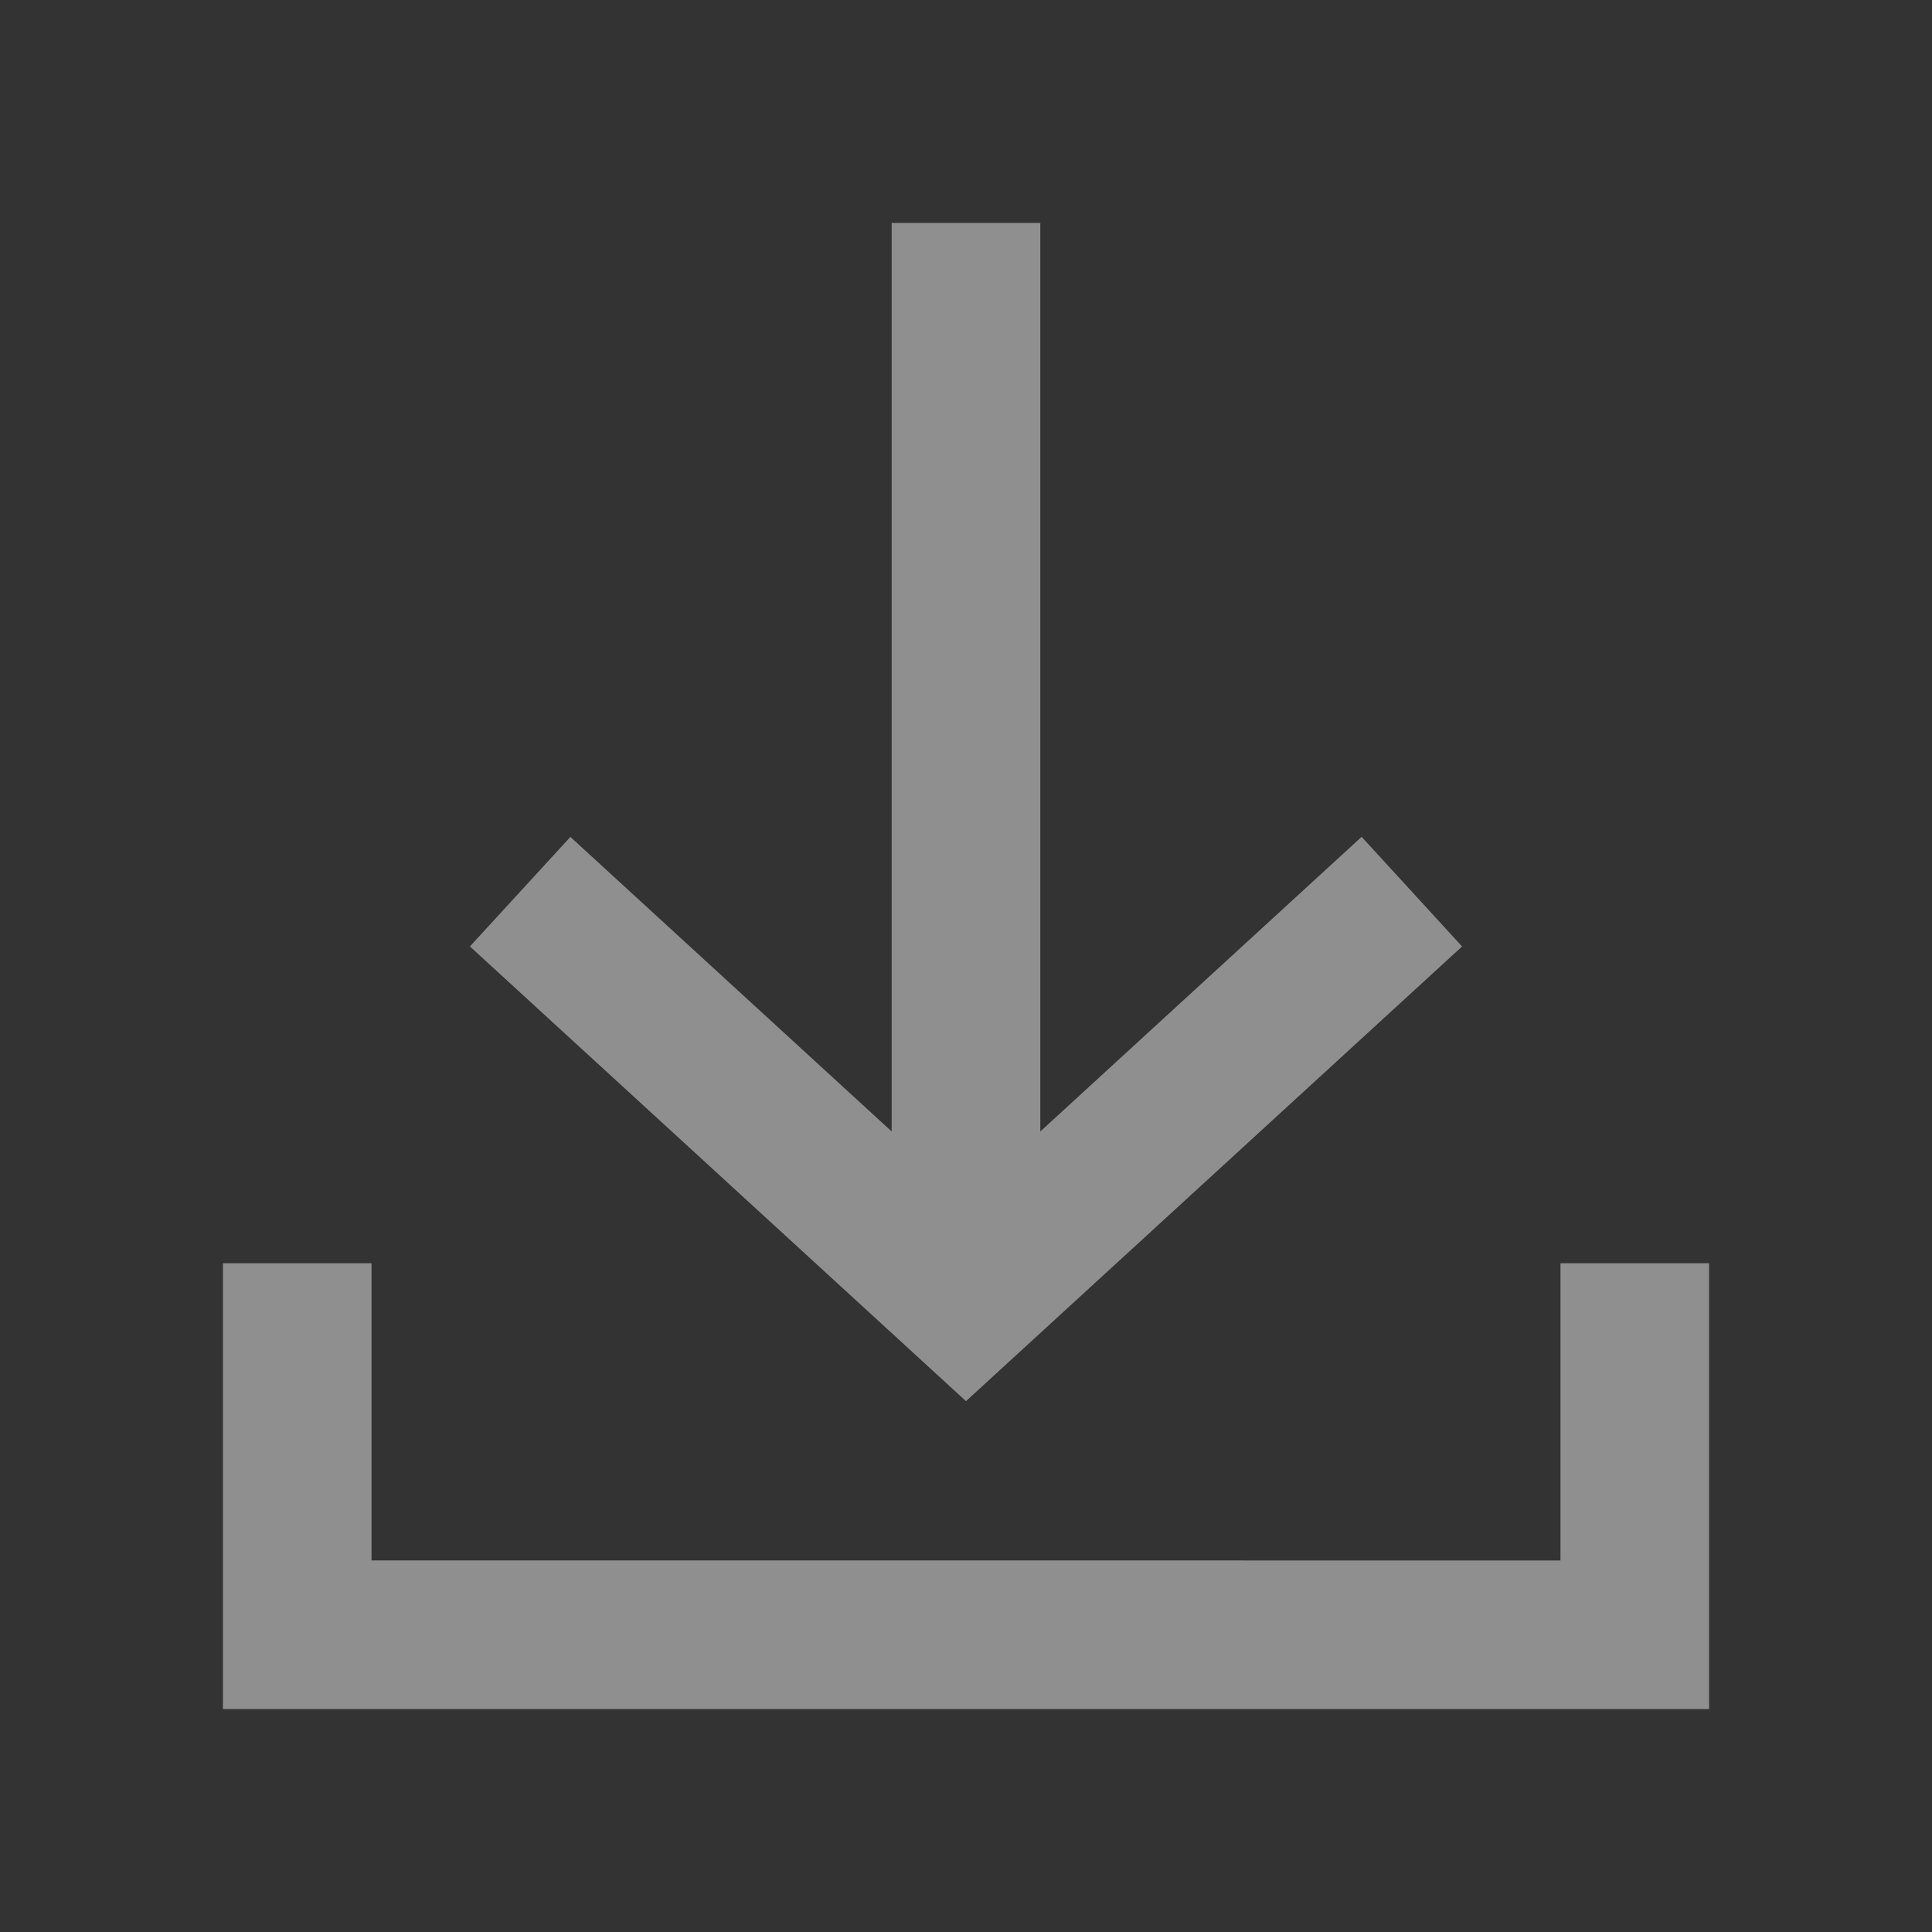 <svg xmlns="http://www.w3.org/2000/svg" xmlns:svg="http://www.w3.org/2000/svg" id="svg11" width="26" height="26" version="1.1" viewBox="0 0 26 26"><rect x="0" y="0" width="26" height="26" fill="#333333" stroke="none"/><defs id="defs4"><style id="style2" type="text/css">.cls-1{opacity:.5}.cls-2{fill:#fff}.cls-3{fill:none}</style></defs><g id="ic_receive_off" class="cls-1"><g id="Group_8834" data-name="Group 8834" transform="translate(1 1)" style="fill:#ececec"><path id="Path_18892" d="M18.676 11.737l-1.352-1.475L13 14.227V2h-2v12.227l-4.324-3.964-1.352 1.474L12 17.856z" class="cls-2" data-name="Path 18892" style="fill:#ececec"/><path id="Path_18893" d="M20 16v4H4v-4H2v6h20v-6z" class="cls-2" data-name="Path 18893" style="fill:#ececec"/></g><path id="Rectangle_4413" d="M0 0h26v26H0z" class="cls-3" data-name="Rectangle 4413"/></g></svg>